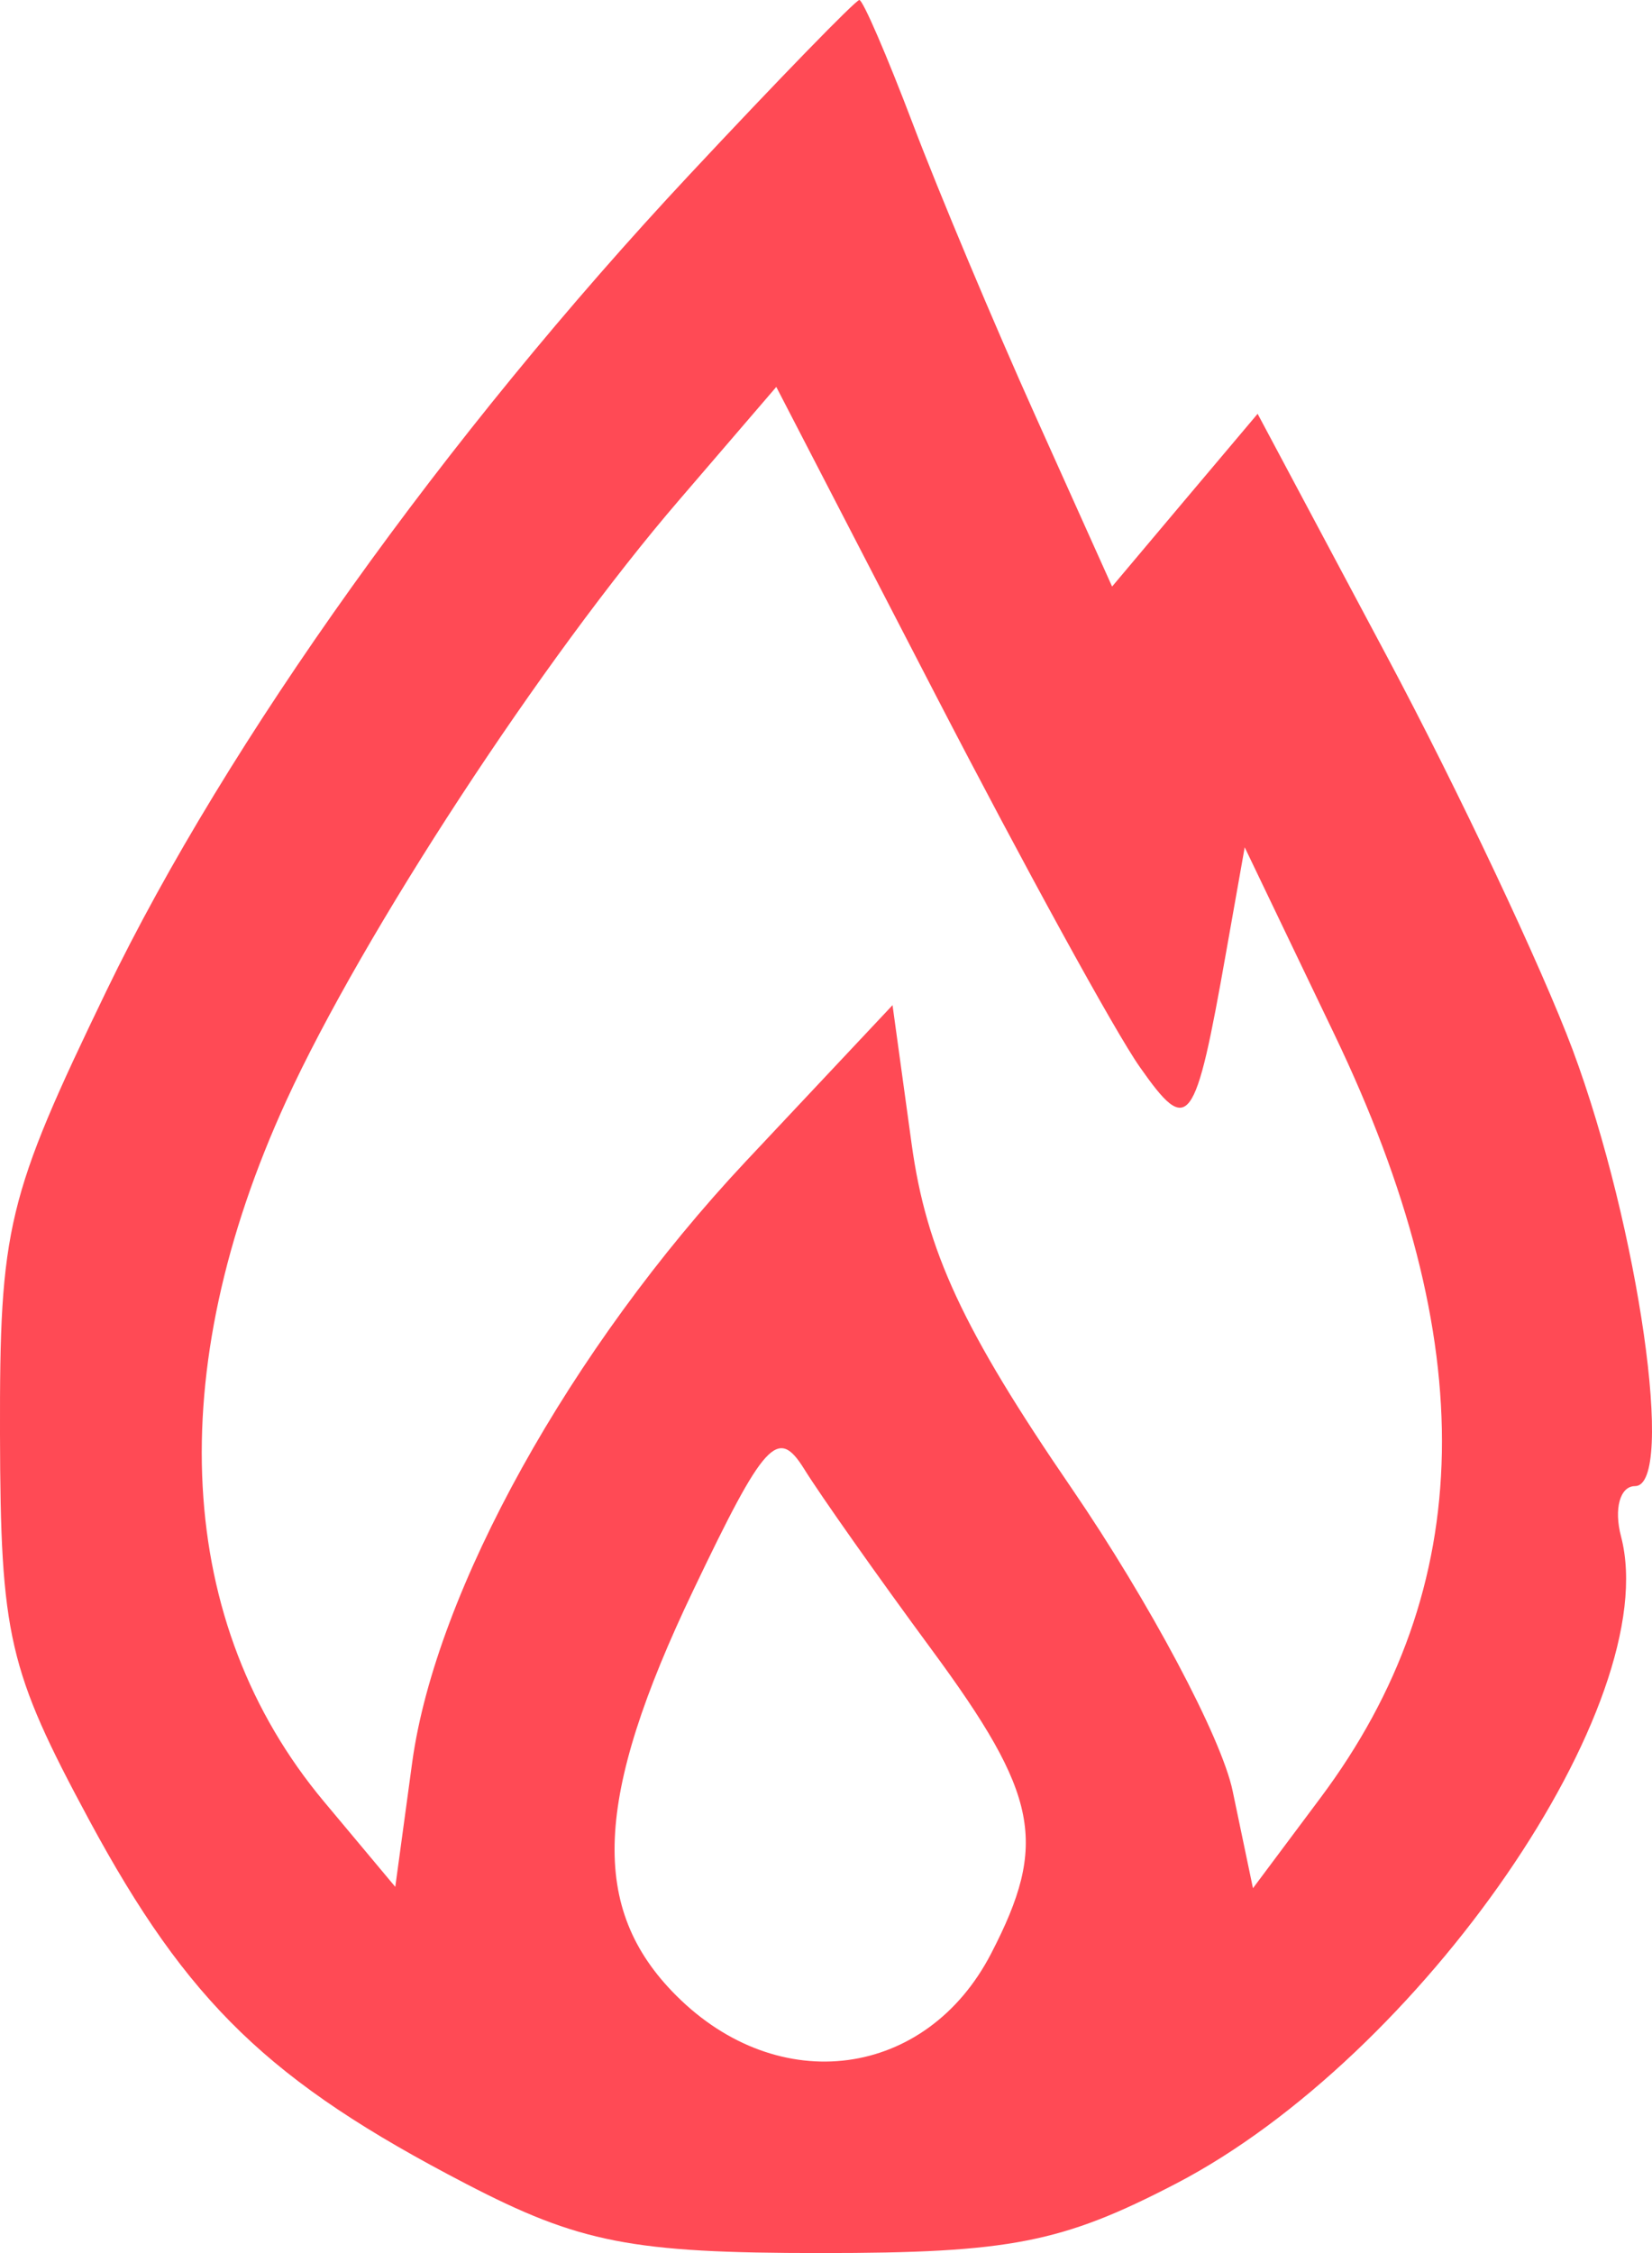 <svg width="11" height="15" viewBox="0 0 11 15" fill="none" xmlns="http://www.w3.org/2000/svg">
<path fill-rule="evenodd" clip-rule="evenodd" d="M4.591 1.163C2.969 2.897 1.509 4.94 0.709 6.596C0.045 7.971 -0.003 8.171 0 9.547C0.003 10.891 0.056 11.119 0.593 12.116C1.25 13.334 1.795 13.86 3.103 14.539C3.859 14.932 4.207 15 5.465 15C6.724 15 7.071 14.932 7.828 14.539C9.461 13.691 11.083 11.335 10.794 10.23C10.745 10.045 10.787 9.894 10.887 9.894C11.158 9.894 10.911 8.169 10.472 6.99C10.266 6.439 9.71 5.261 9.236 4.372L8.374 2.755L7.889 3.33L7.405 3.905L6.898 2.777C6.619 2.157 6.25 1.278 6.078 0.824C5.906 0.371 5.746 0 5.722 0C5.698 0 5.189 0.523 4.591 1.163ZM7.589 7.103C7.915 7.568 7.957 7.512 8.165 6.335L8.288 5.641L8.884 6.884C9.87 8.938 9.84 10.569 8.792 11.97L8.343 12.571L8.208 11.925C8.135 11.57 7.652 10.663 7.136 9.909C6.411 8.851 6.168 8.328 6.07 7.615L5.943 6.692L4.966 7.732C3.799 8.976 2.902 10.591 2.745 11.731L2.632 12.562L2.157 11.994C1.167 10.809 1.077 9.139 1.906 7.329C2.415 6.218 3.613 4.385 4.523 3.328L5.169 2.576L6.231 4.629C6.816 5.759 7.426 6.872 7.589 7.103ZM6.203 10.982C6.918 11.952 6.98 12.271 6.6 13.005C6.169 13.839 5.187 13.97 4.503 13.286C3.923 12.707 3.954 11.973 4.616 10.588C5.091 9.593 5.179 9.498 5.354 9.779C5.463 9.955 5.845 10.496 6.203 10.982Z" fill="#FF4A55"/>
</svg>
